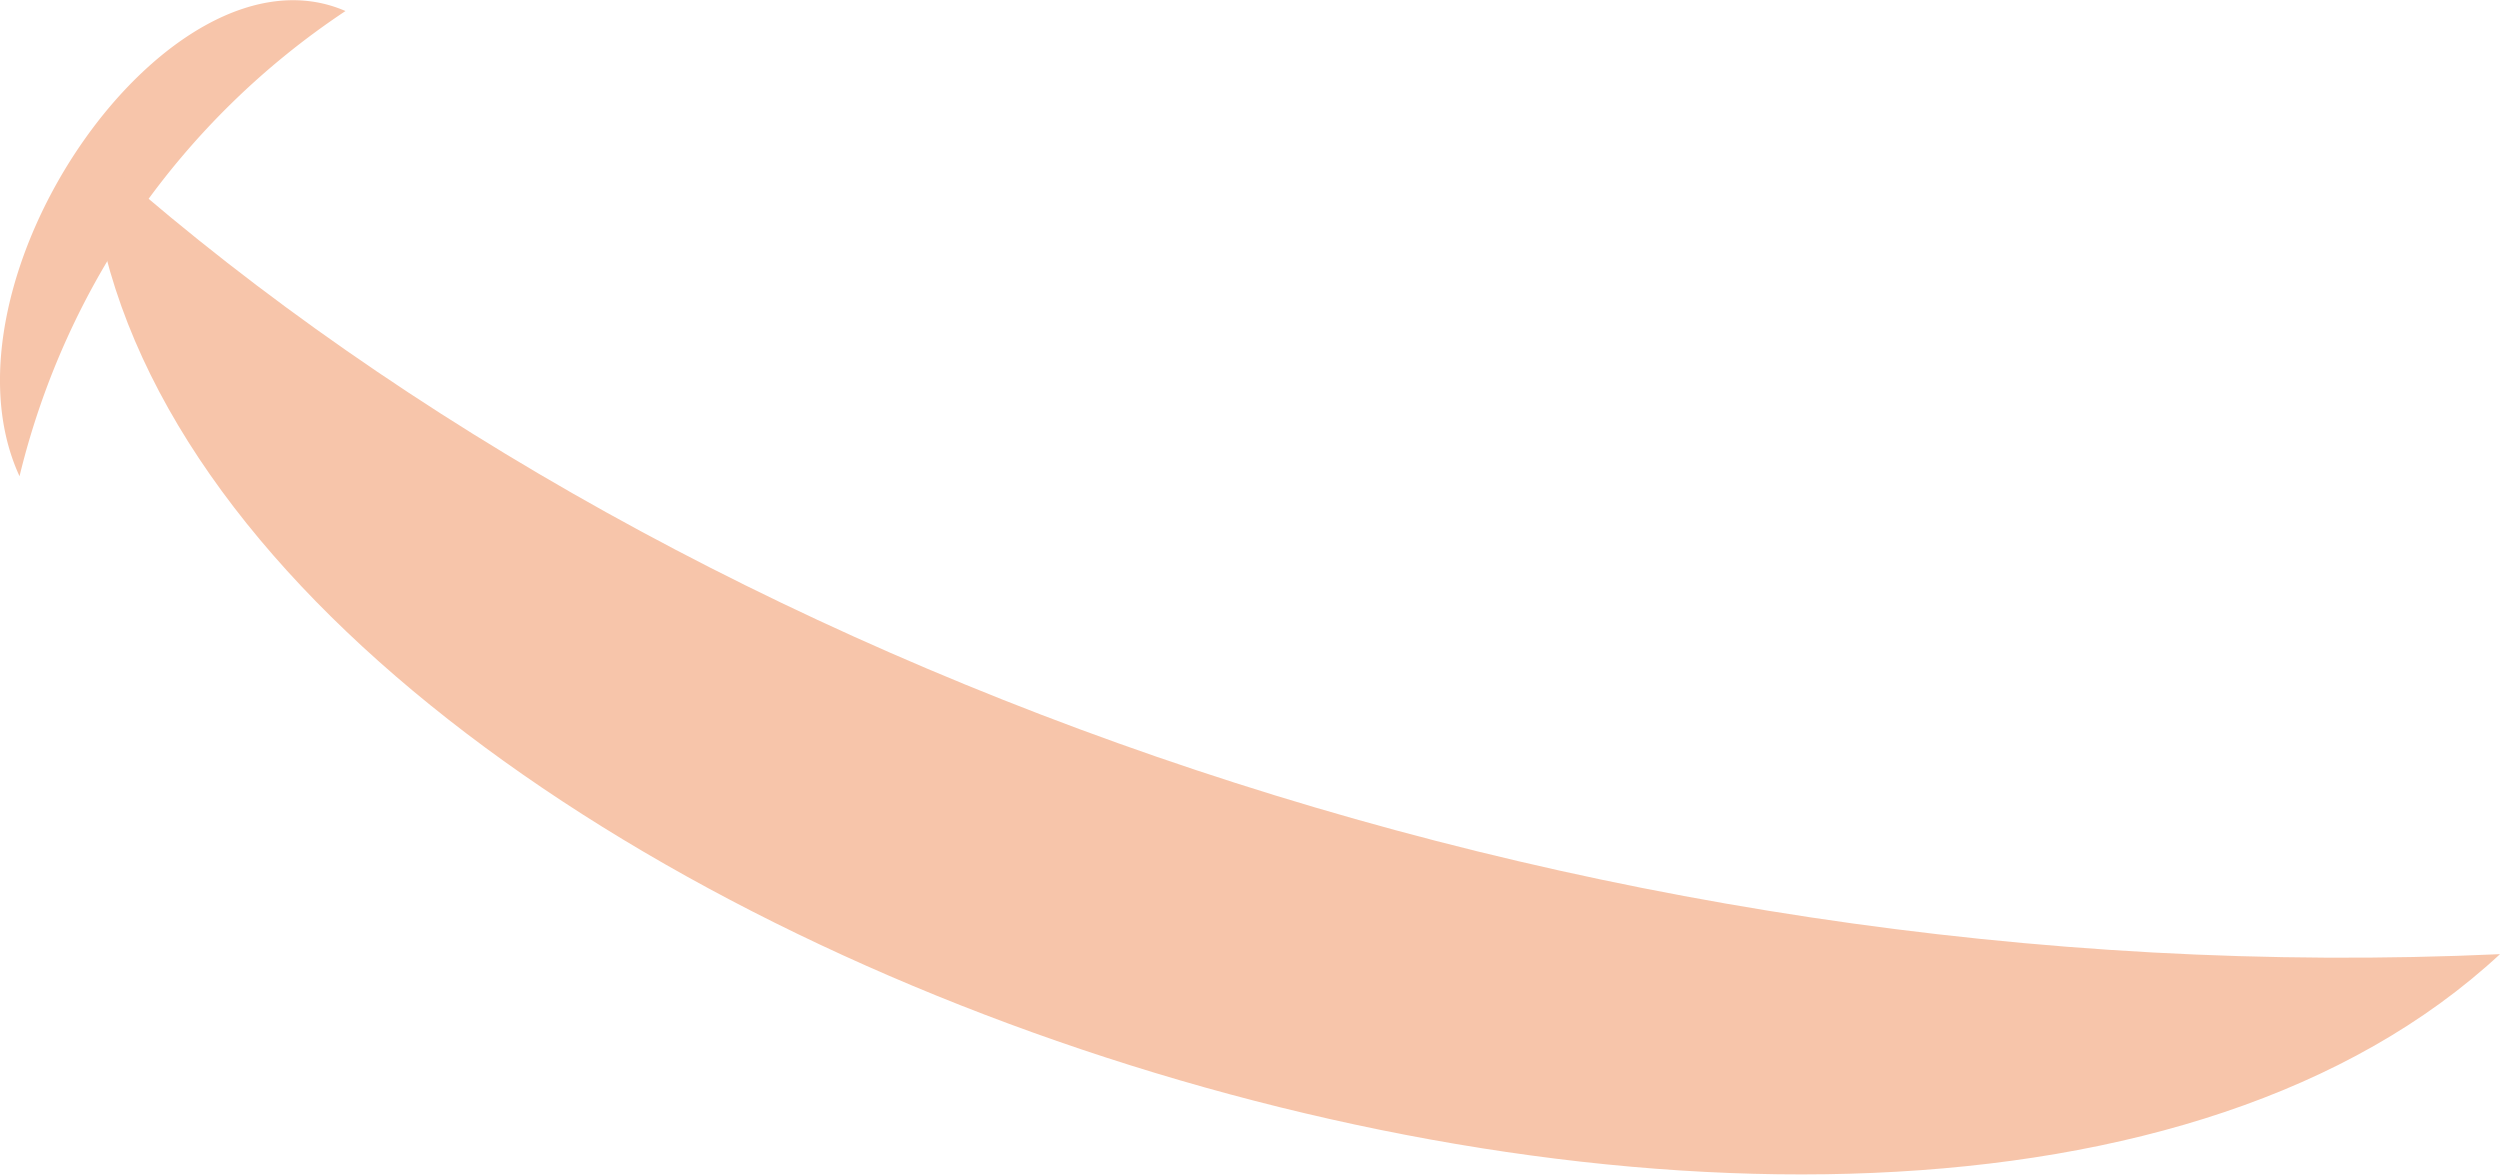 <svg xmlns="http://www.w3.org/2000/svg" viewBox="0 0 29.45 13.84"><defs><style>.cls-1{fill:#f7c5aa;fill-rule:evenodd;}</style></defs><title>boca-f-4</title><g id="Capa_2" data-name="Capa 2"><g id="Capa_1-2" data-name="Capa 1"><path class="cls-1" d="M4.07.13A9.17,9.17,0,0,0,.23,5.61C-.83,3.31,2-.77,4.07.13Z"/><path class="cls-1" d="M29.45,11.24c-10.95.5-21.78-3.53-28.4-9.51C1.47,10.79,22.33,17.85,29.45,11.24Z"/></g></g></svg>